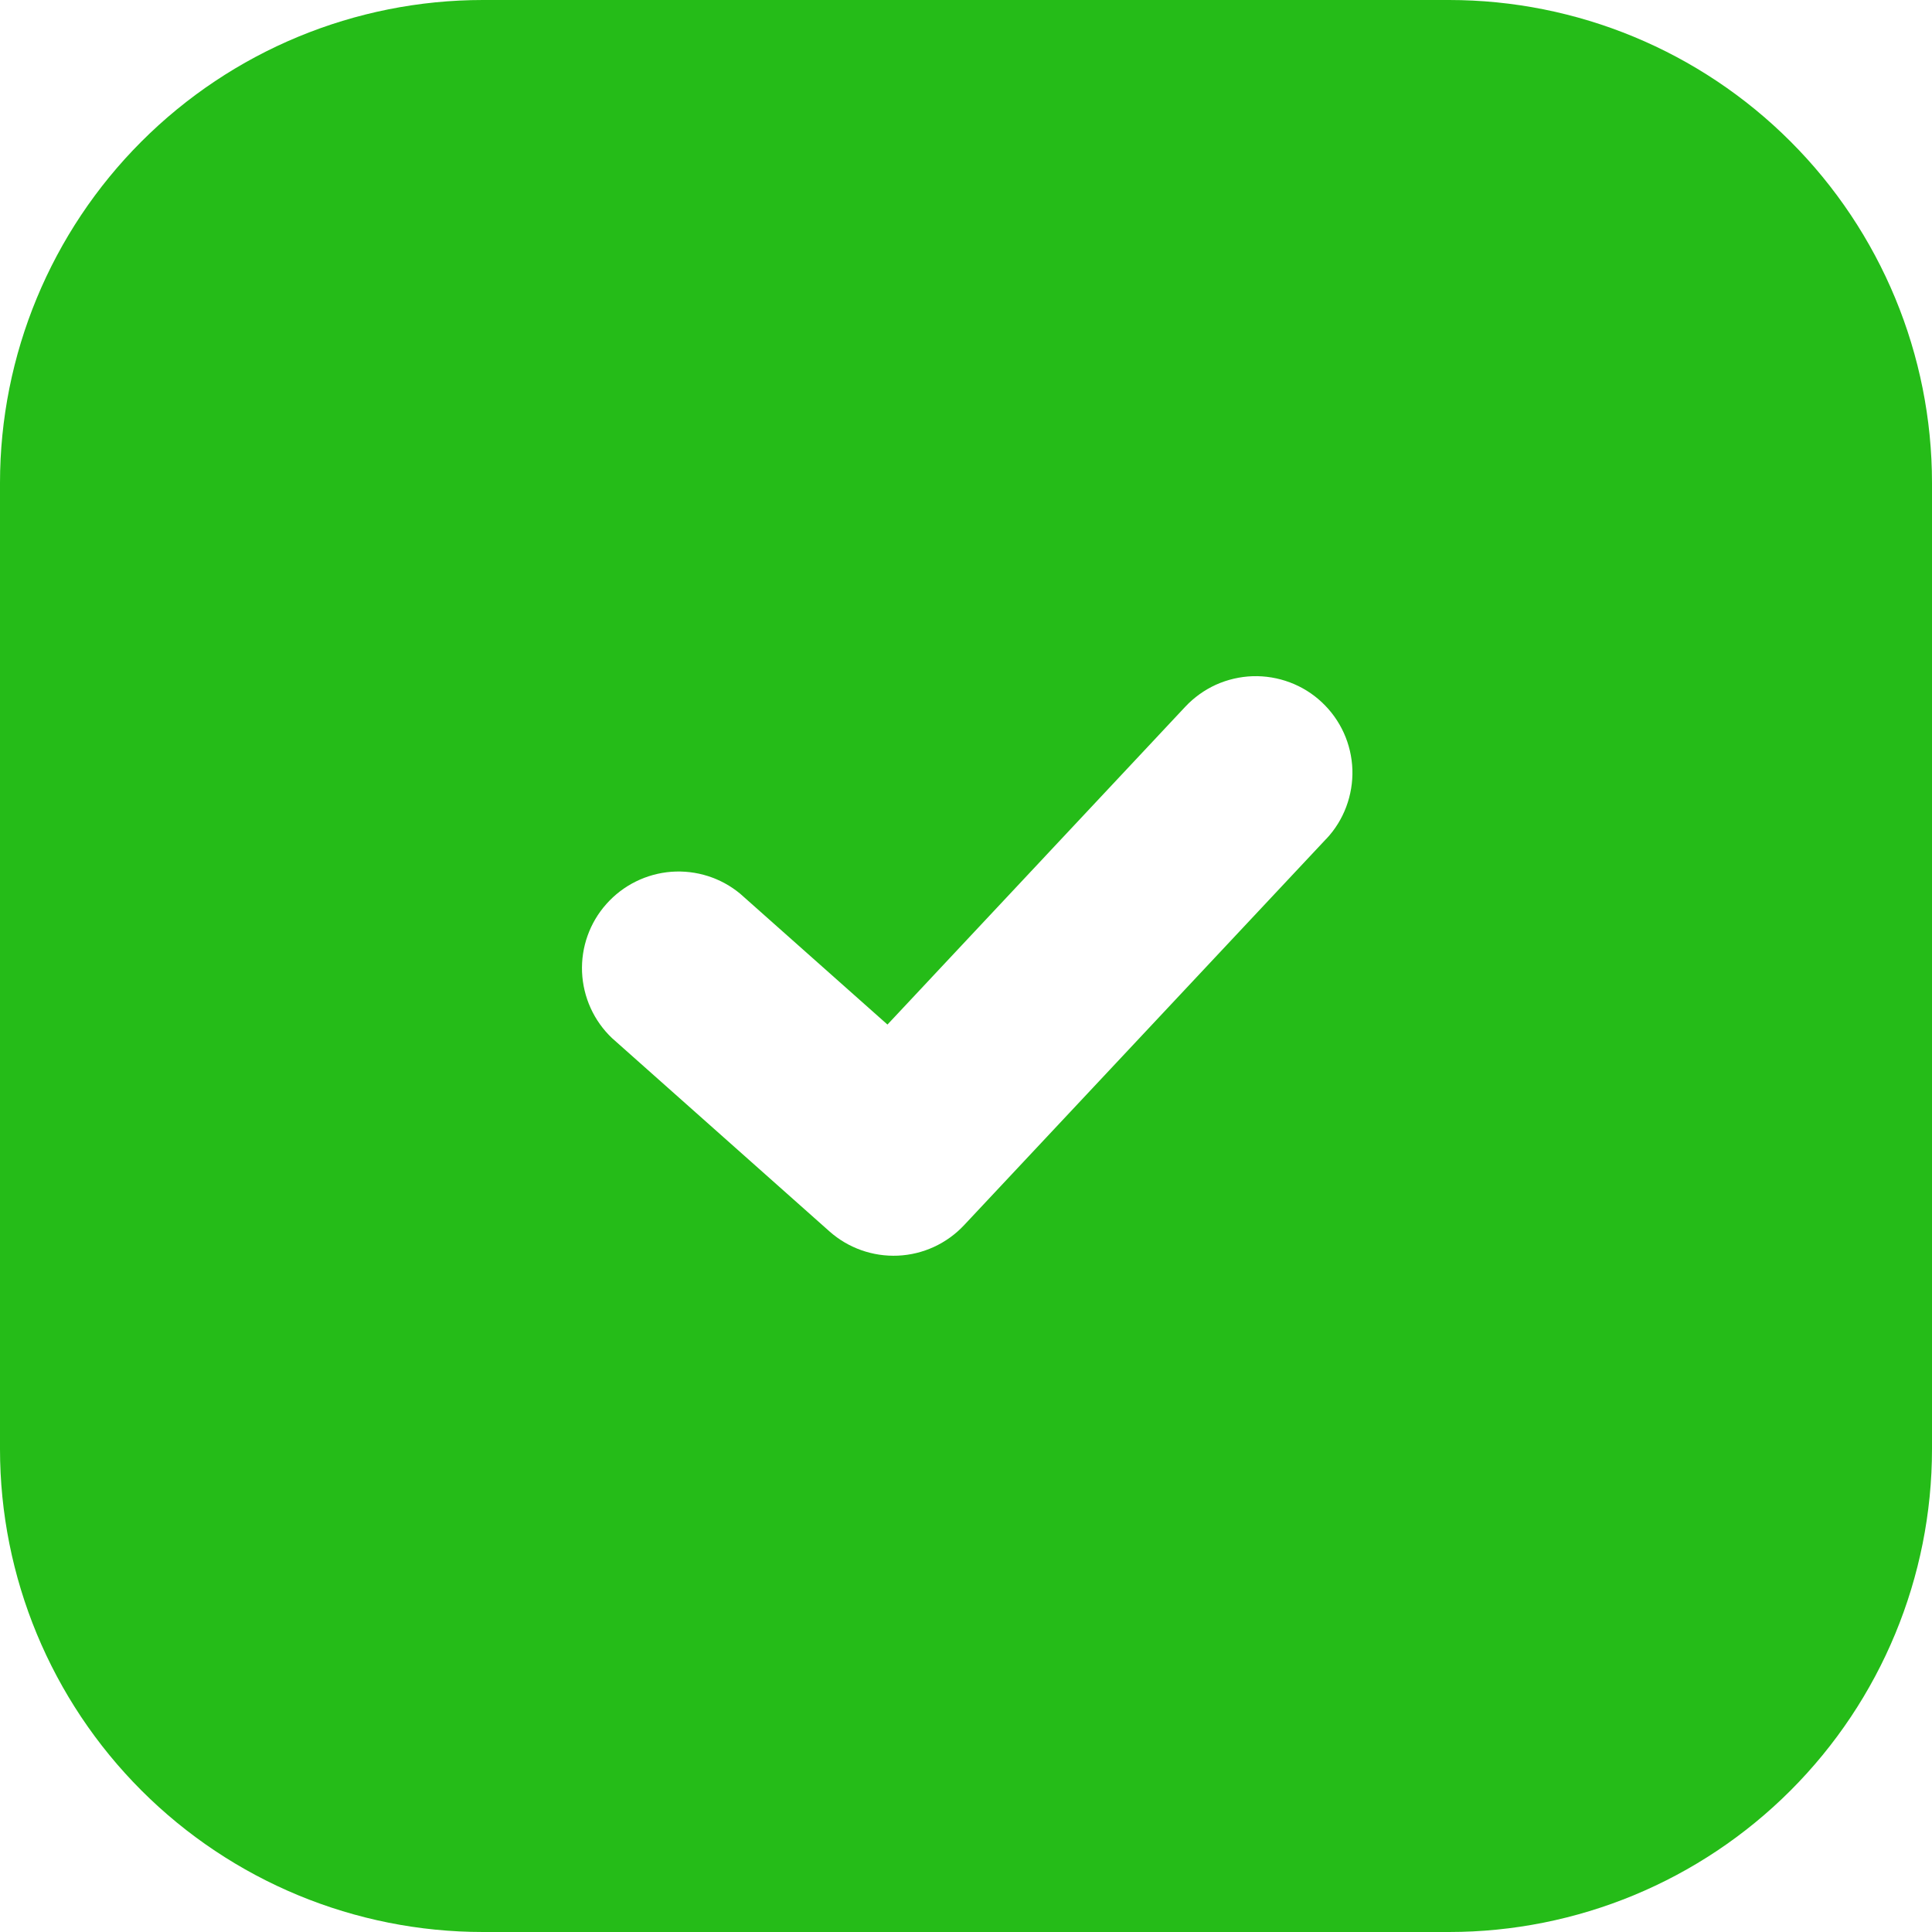 <svg width="26" height="26" viewBox="0 0 26 26" fill="none" xmlns="http://www.w3.org/2000/svg">
<path fill-rule="evenodd" clip-rule="evenodd" d="M6.5 0C4.776 0 3.123 0.685 1.904 1.904C0.685 3.123 0 4.776 0 6.5V19.5C0 21.224 0.685 22.877 1.904 24.096C3.123 25.315 4.776 26 6.5 26H19.5C21.224 26 22.877 25.315 24.096 24.096C25.315 22.877 26 21.224 26 19.5V6.5C26 4.776 25.315 3.123 24.096 1.904C22.877 0.685 21.224 0 19.5 0H6.5ZM17.849 11.289C17.966 11.165 18.057 11.018 18.117 10.858C18.177 10.698 18.205 10.528 18.2 10.358C18.194 10.187 18.155 10.019 18.085 9.864C18.014 9.708 17.914 9.568 17.789 9.451C17.665 9.334 17.518 9.243 17.358 9.183C17.198 9.123 17.028 9.095 16.858 9.1C16.687 9.106 16.519 9.145 16.363 9.215C16.208 9.286 16.068 9.386 15.951 9.511L11.943 13.788L9.963 12.029C9.704 11.813 9.371 11.707 9.034 11.732C8.698 11.758 8.385 11.913 8.161 12.165C7.936 12.417 7.819 12.746 7.833 13.083C7.848 13.421 7.992 13.739 8.237 13.971L11.162 16.571C11.415 16.796 11.746 16.913 12.084 16.898C12.422 16.883 12.741 16.736 12.973 16.489L17.848 11.289H17.849Z" fill="#25BC18"/>
</svg>
